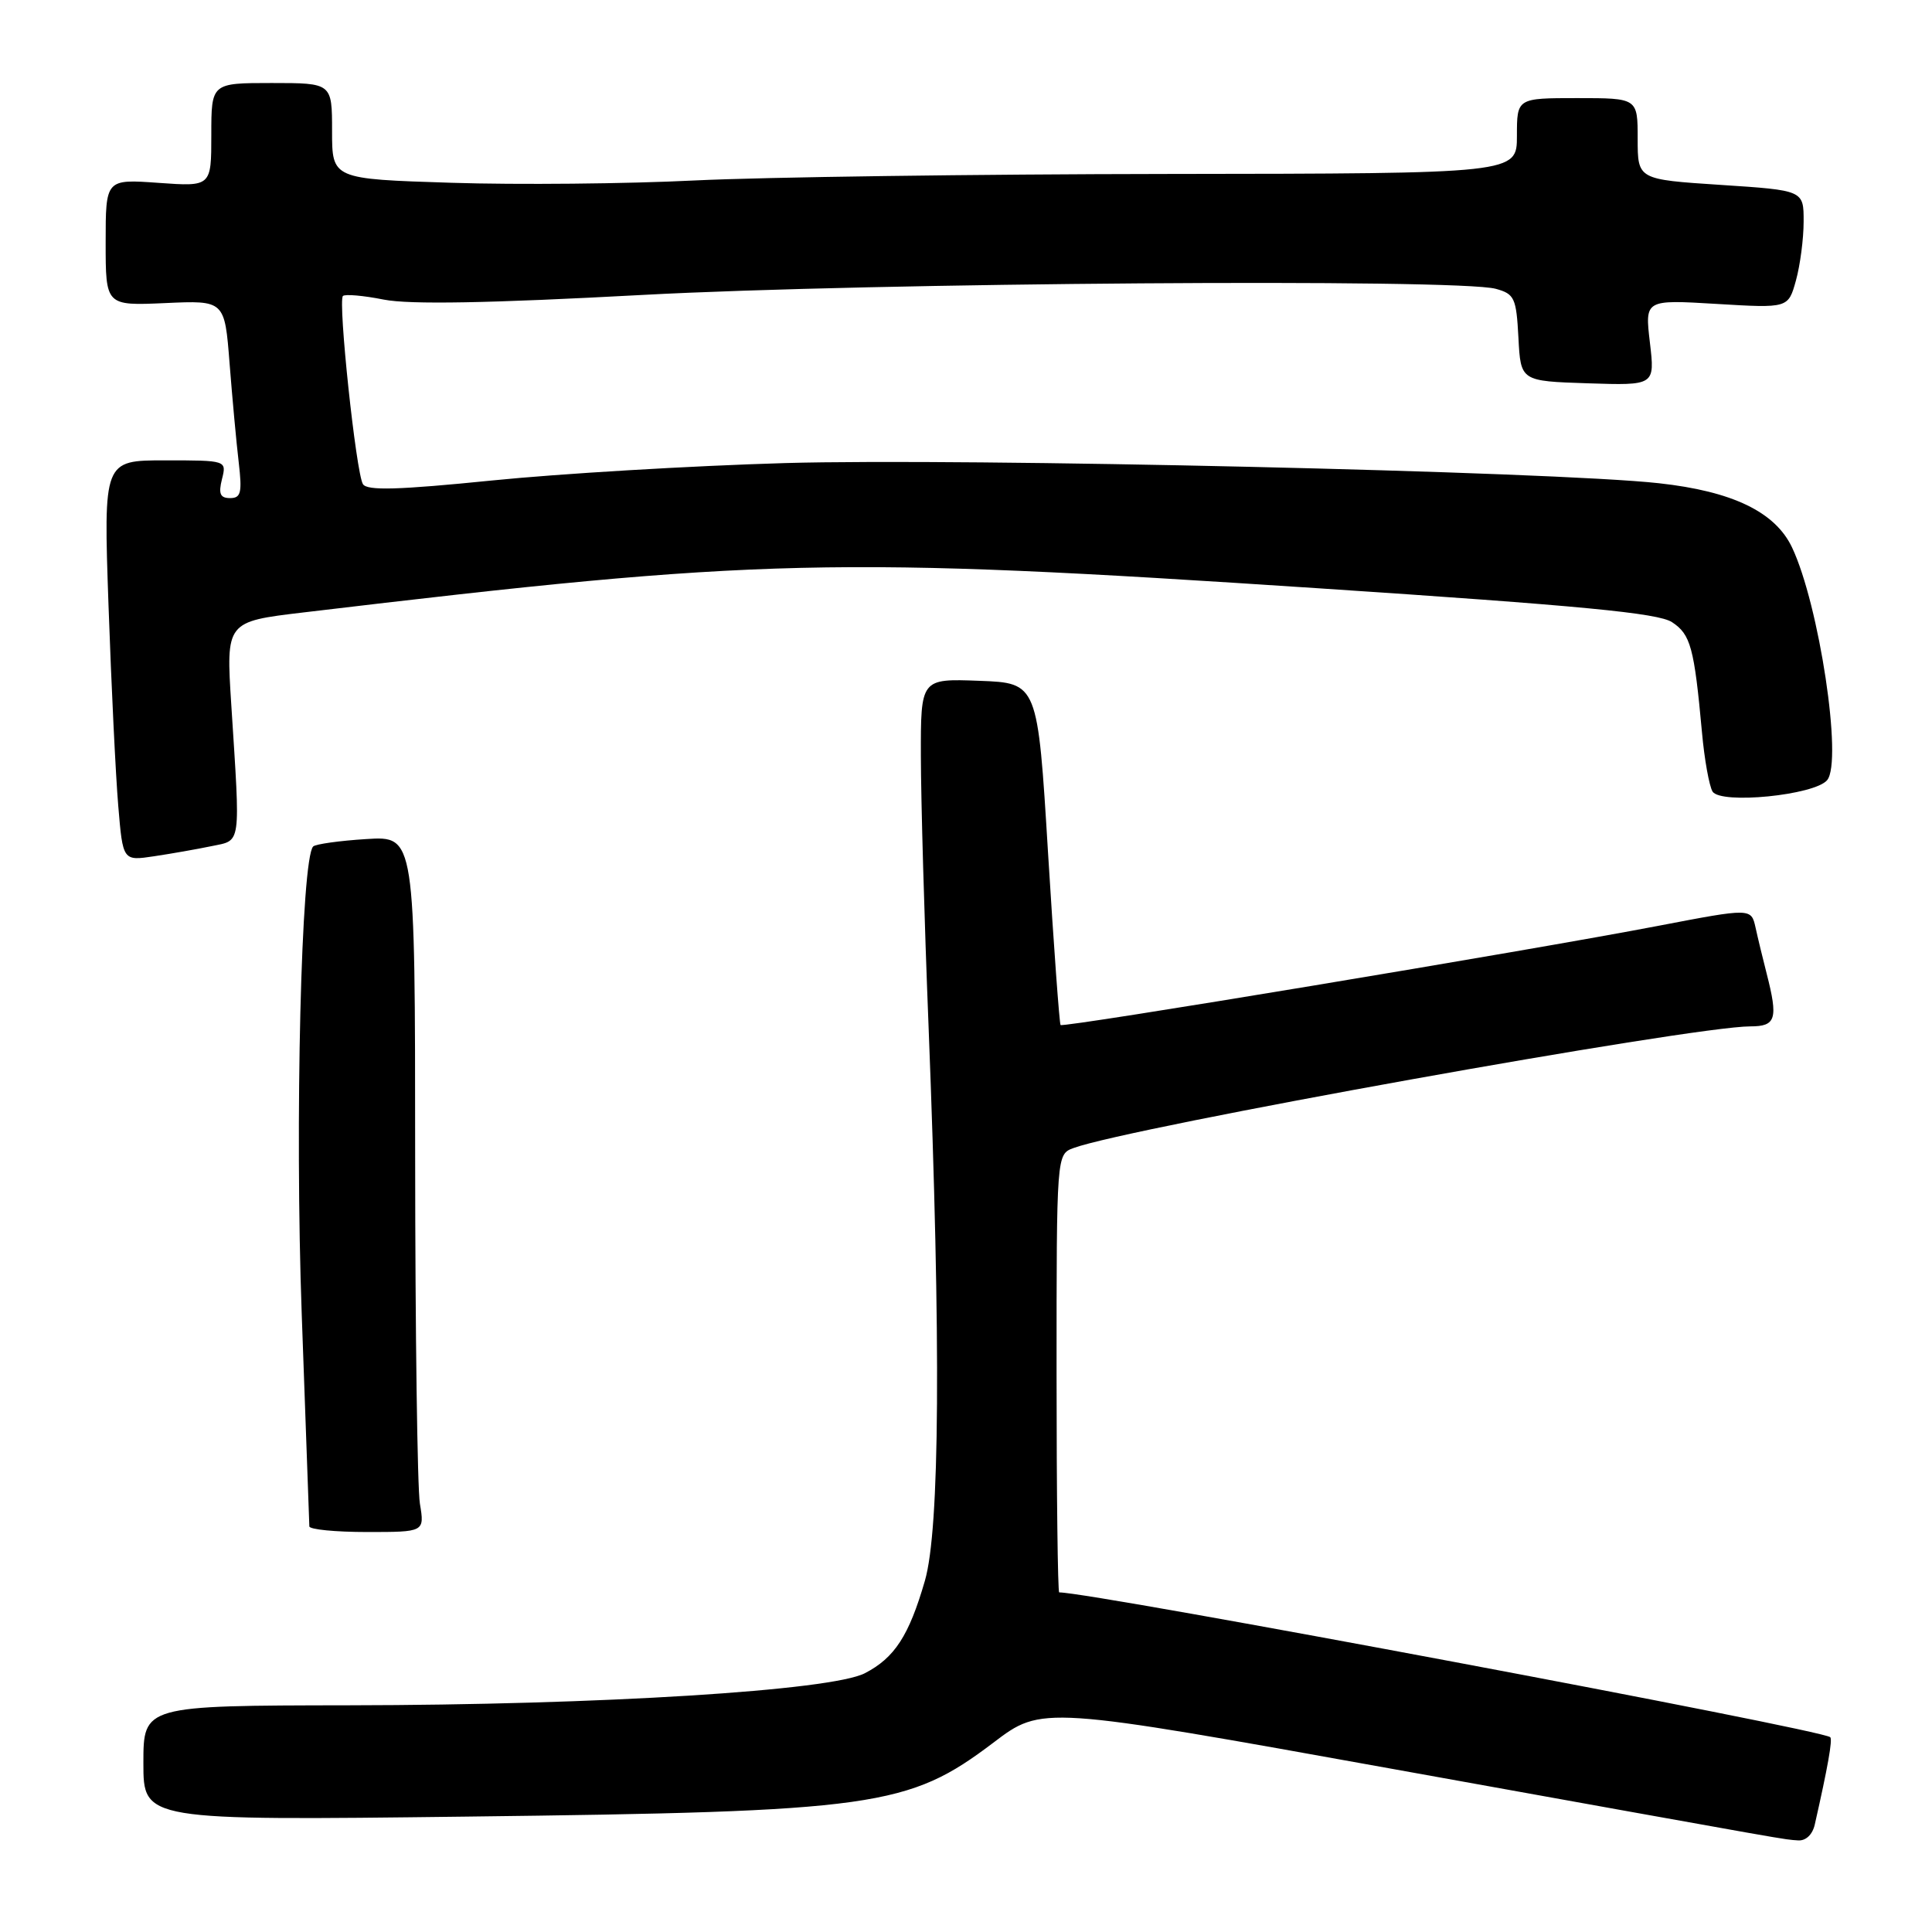 <?xml version="1.0" encoding="UTF-8" standalone="no"?>
<!DOCTYPE svg PUBLIC "-//W3C//DTD SVG 1.1//EN" "http://www.w3.org/Graphics/SVG/1.1/DTD/svg11.dtd" >
<svg xmlns="http://www.w3.org/2000/svg" xmlns:xlink="http://www.w3.org/1999/xlink" version="1.1" viewBox="0 0 256 256">
 <g >
 <path fill="currentColor"
d=" M 240.47 241.75 C 242.19 234.18 242.84 230.51 242.52 230.19 C 241.51 229.18 144.72 211.00 140.35 211.00 C 140.16 211.00 140.00 197.94 140.00 181.98 C 140.00 152.95 140.00 152.95 142.25 152.12 C 149.56 149.41 224.17 136.00 231.94 136.00 C 235.33 136.00 235.63 135.01 234.09 129.00 C 233.60 127.08 232.93 124.33 232.62 122.91 C 232.04 120.32 232.04 120.32 219.77 122.67 C 202.48 125.99 140.87 136.21 140.53 135.82 C 140.38 135.65 139.63 125.38 138.87 113.00 C 137.50 90.50 137.50 90.50 129.75 90.21 C 122.00 89.92 122.00 89.92 122.02 100.21 C 122.03 105.87 122.48 121.97 123.04 136.00 C 124.69 178.17 124.53 202.66 122.55 209.47 C 120.44 216.75 118.54 219.67 114.60 221.71 C 110.16 224.01 79.56 225.92 46.25 225.96 C 19.00 226.00 19.00 226.00 19.00 233.62 C 19.00 241.23 19.00 241.23 61.75 240.71 C 116.03 240.05 120.34 239.45 131.63 230.91 C 138.07 226.02 138.07 226.02 184.79 234.44 C 239.80 244.35 236.06 243.69 238.23 243.86 C 239.27 243.95 240.17 243.10 240.47 241.75 Z  M 55.64 199.25 C 55.30 197.19 55.02 176.44 55.01 153.13 C 55.00 110.77 55.00 110.77 48.54 111.18 C 44.98 111.40 41.82 111.85 41.50 112.16 C 39.91 113.75 39.06 148.65 39.98 174.12 C 40.53 189.18 40.98 201.84 40.99 202.25 C 40.99 202.66 44.43 203.00 48.63 203.00 C 56.26 203.00 56.26 203.00 55.64 199.25 Z  M 28.02 112.12 C 32.01 111.29 31.86 112.34 30.65 93.44 C 29.94 82.37 29.94 82.37 40.22 81.15 C 100.91 73.92 110.37 73.70 174.84 77.96 C 209.42 80.25 219.71 81.23 221.55 82.44 C 224.02 84.06 224.49 85.79 225.52 97.03 C 225.84 100.62 226.48 104.15 226.92 104.88 C 227.99 106.61 240.45 105.37 242.11 103.37 C 244.18 100.87 241.05 80.12 237.45 72.53 C 235.22 67.83 229.55 65.10 219.81 64.03 C 205.67 62.47 127.72 60.68 104.01 61.36 C 91.63 61.72 74.15 62.76 65.16 63.67 C 52.76 64.92 48.64 65.04 48.09 64.15 C 47.18 62.68 44.76 39.90 45.44 39.22 C 45.72 38.95 48.16 39.16 50.86 39.70 C 54.28 40.37 64.78 40.18 85.14 39.08 C 115.41 37.45 193.18 36.89 198.20 38.27 C 200.68 38.95 200.92 39.47 201.20 44.76 C 201.50 50.50 201.50 50.50 210.39 50.79 C 219.29 51.08 219.29 51.08 218.62 45.39 C 217.95 39.70 217.95 39.70 227.45 40.27 C 236.95 40.84 236.95 40.84 237.97 37.17 C 238.53 35.15 238.99 31.64 238.99 29.36 C 239.00 25.22 239.00 25.22 228.00 24.50 C 217.00 23.78 217.00 23.78 217.00 18.39 C 217.00 13.00 217.00 13.00 209.00 13.00 C 201.00 13.00 201.00 13.00 201.00 18.00 C 201.00 23.00 201.00 23.00 154.75 23.05 C 129.31 23.08 101.12 23.47 92.09 23.91 C 83.07 24.36 68.56 24.50 59.84 24.22 C 44.00 23.72 44.00 23.72 44.00 17.36 C 44.00 11.00 44.00 11.00 36.00 11.00 C 28.00 11.00 28.00 11.00 28.00 17.87 C 28.00 24.73 28.00 24.73 21.00 24.23 C 14.00 23.73 14.00 23.73 14.00 32.12 C 14.00 40.51 14.00 40.51 21.89 40.16 C 29.77 39.80 29.77 39.80 30.42 48.15 C 30.78 52.74 31.32 58.64 31.63 61.25 C 32.10 65.28 31.93 66.00 30.49 66.00 C 29.17 66.00 28.93 65.43 29.41 63.50 C 30.04 61.00 30.04 61.00 21.87 61.00 C 13.71 61.00 13.71 61.00 14.38 80.25 C 14.75 90.84 15.33 102.78 15.67 106.79 C 16.28 114.08 16.28 114.08 20.41 113.46 C 22.68 113.12 26.10 112.52 28.02 112.12 Z "/>
</g>
</svg>